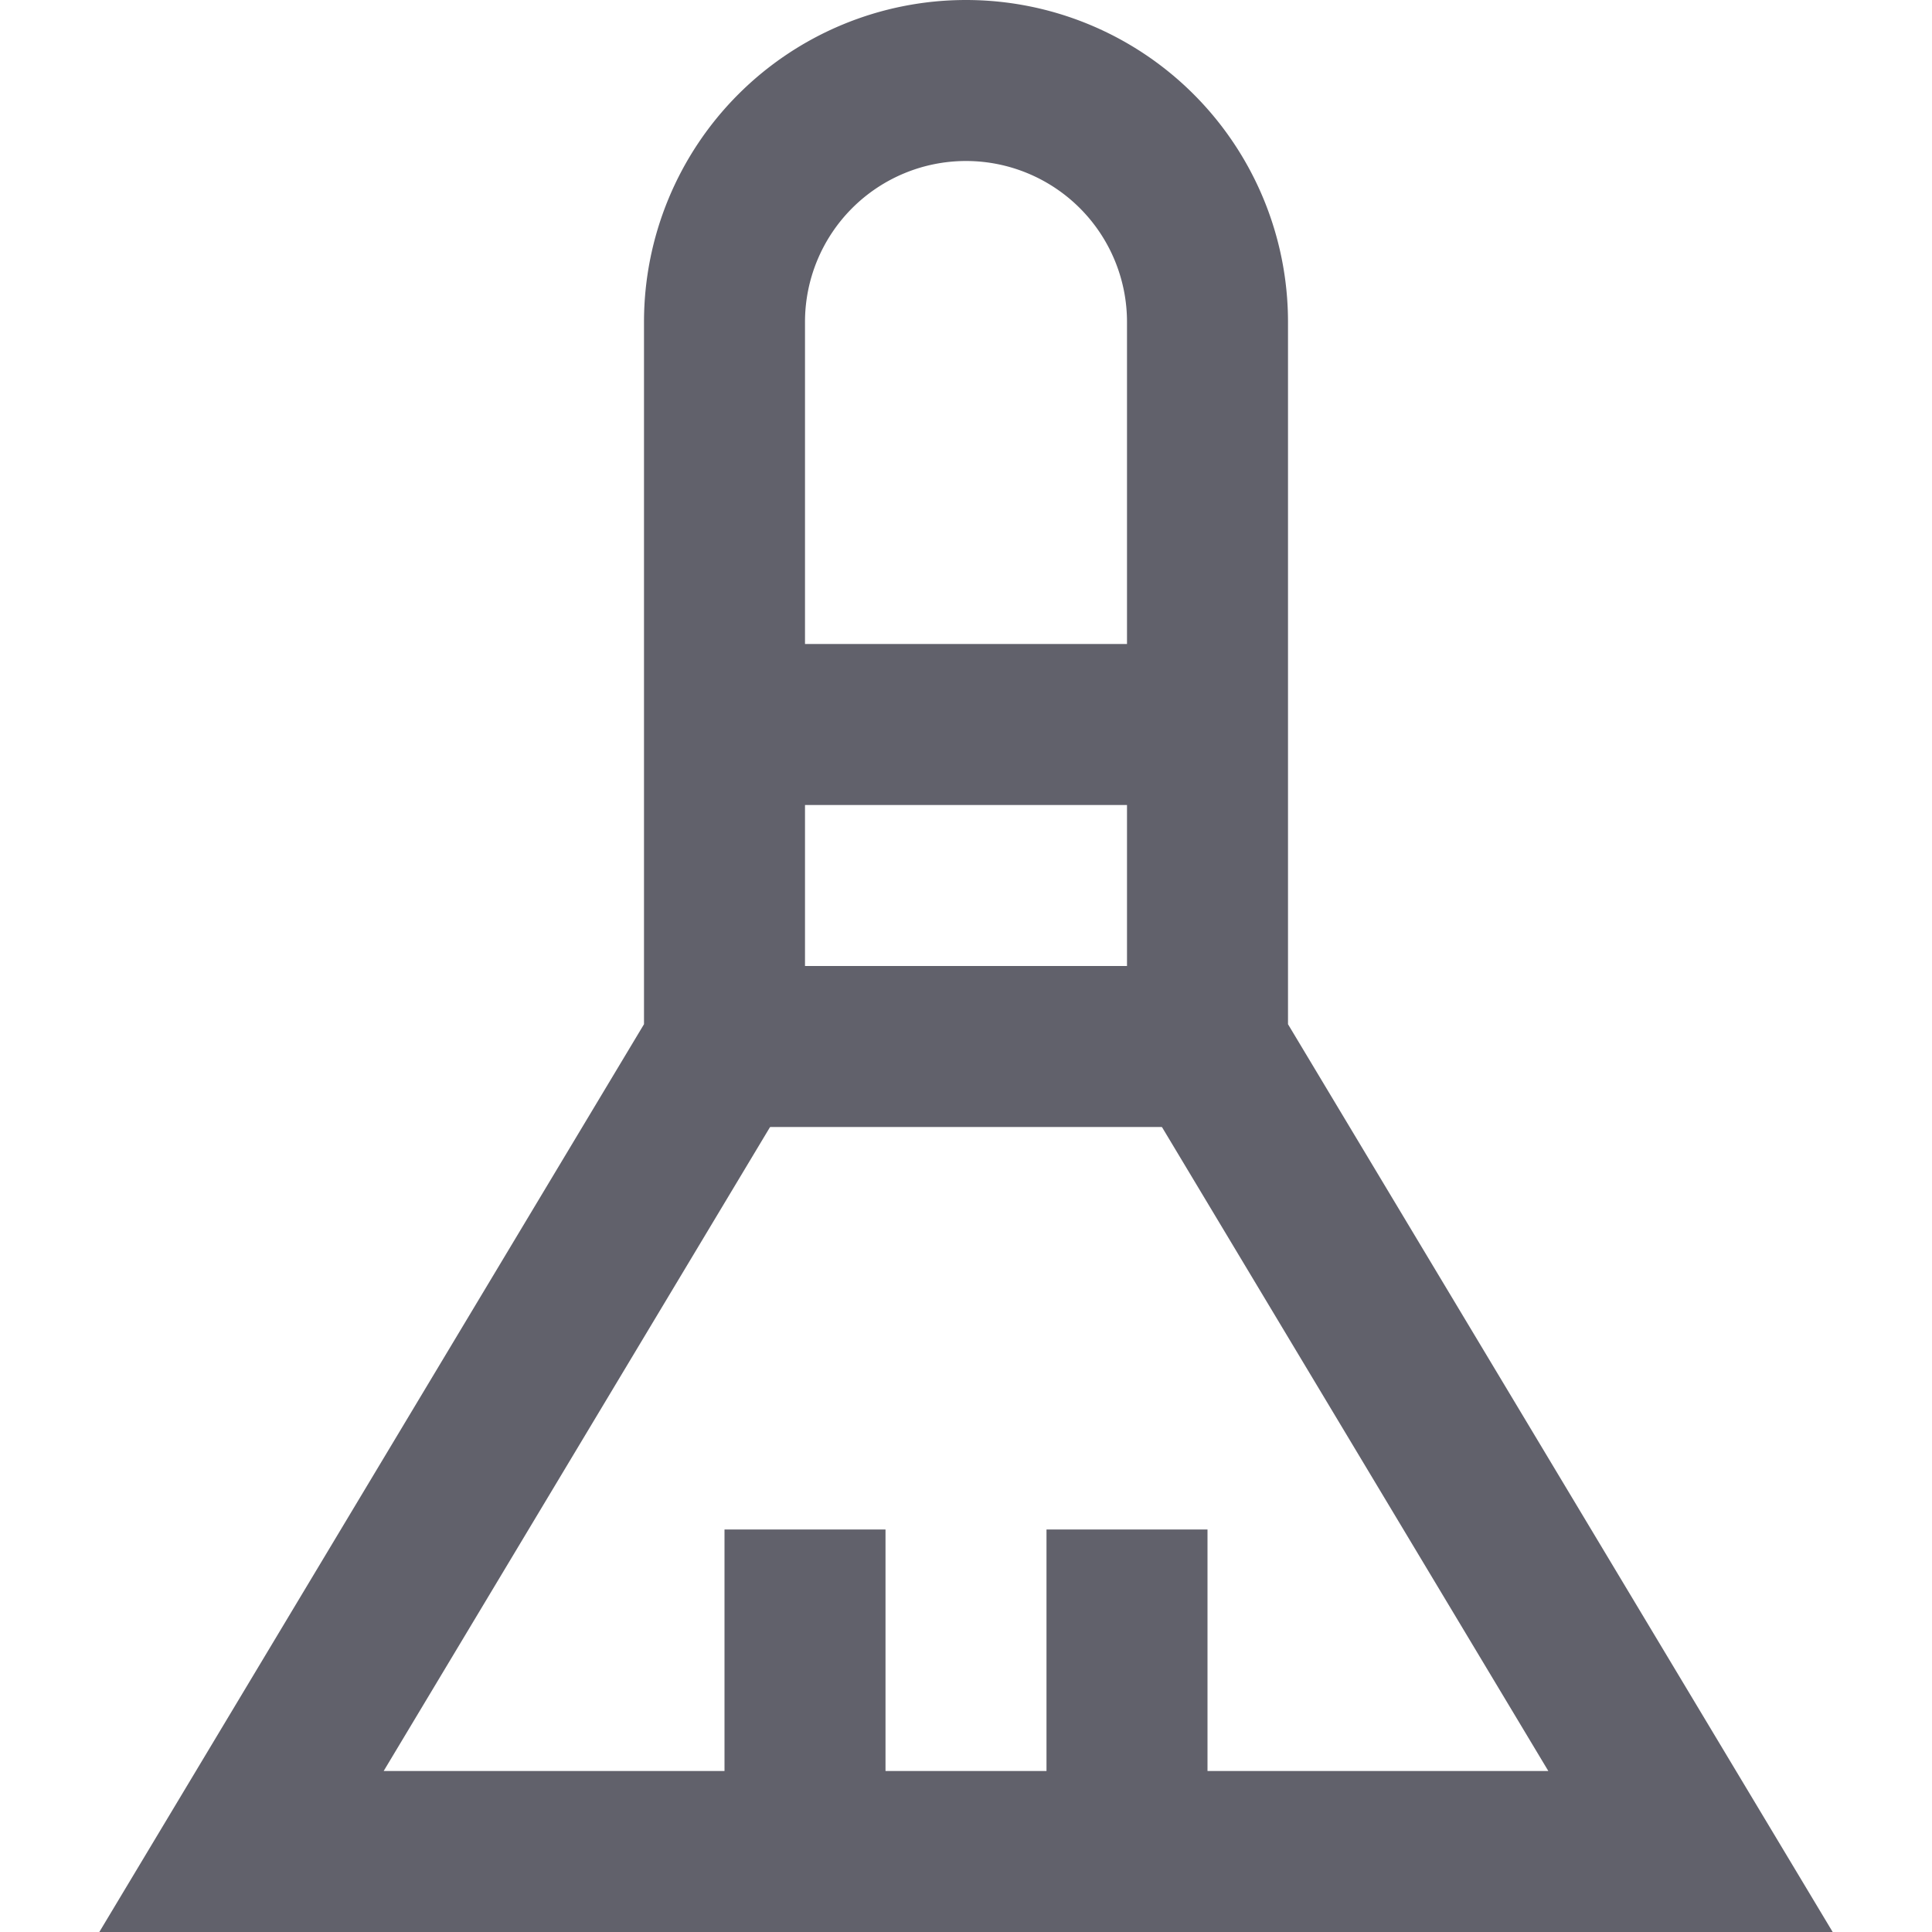 <svg xmlns="http://www.w3.org/2000/svg" height="24" width="24" viewBox="0 0 24 24"><line data-color="color-2" x1="10" y1="23" x2="10" y2="19" fill="none" stroke="#61616b" stroke-width="2"></line><line data-color="color-2" x1="14" y1="23" x2="14" y2="19" fill="none" stroke="#61616b" stroke-width="2"></line><path d="M15,13V4A3,3,0,0,0,9,4v9L3,23H21Z" fill="none" stroke="#61616b" stroke-width="2"></path><line data-cap="butt" x1="9" y1="13" x2="15" y2="13" fill="none" stroke="#61616b" stroke-width="2"></line><line data-cap="butt" x1="9" y1="9" x2="15" y2="9" fill="none" stroke="#61616b" stroke-width="2"></line></svg>